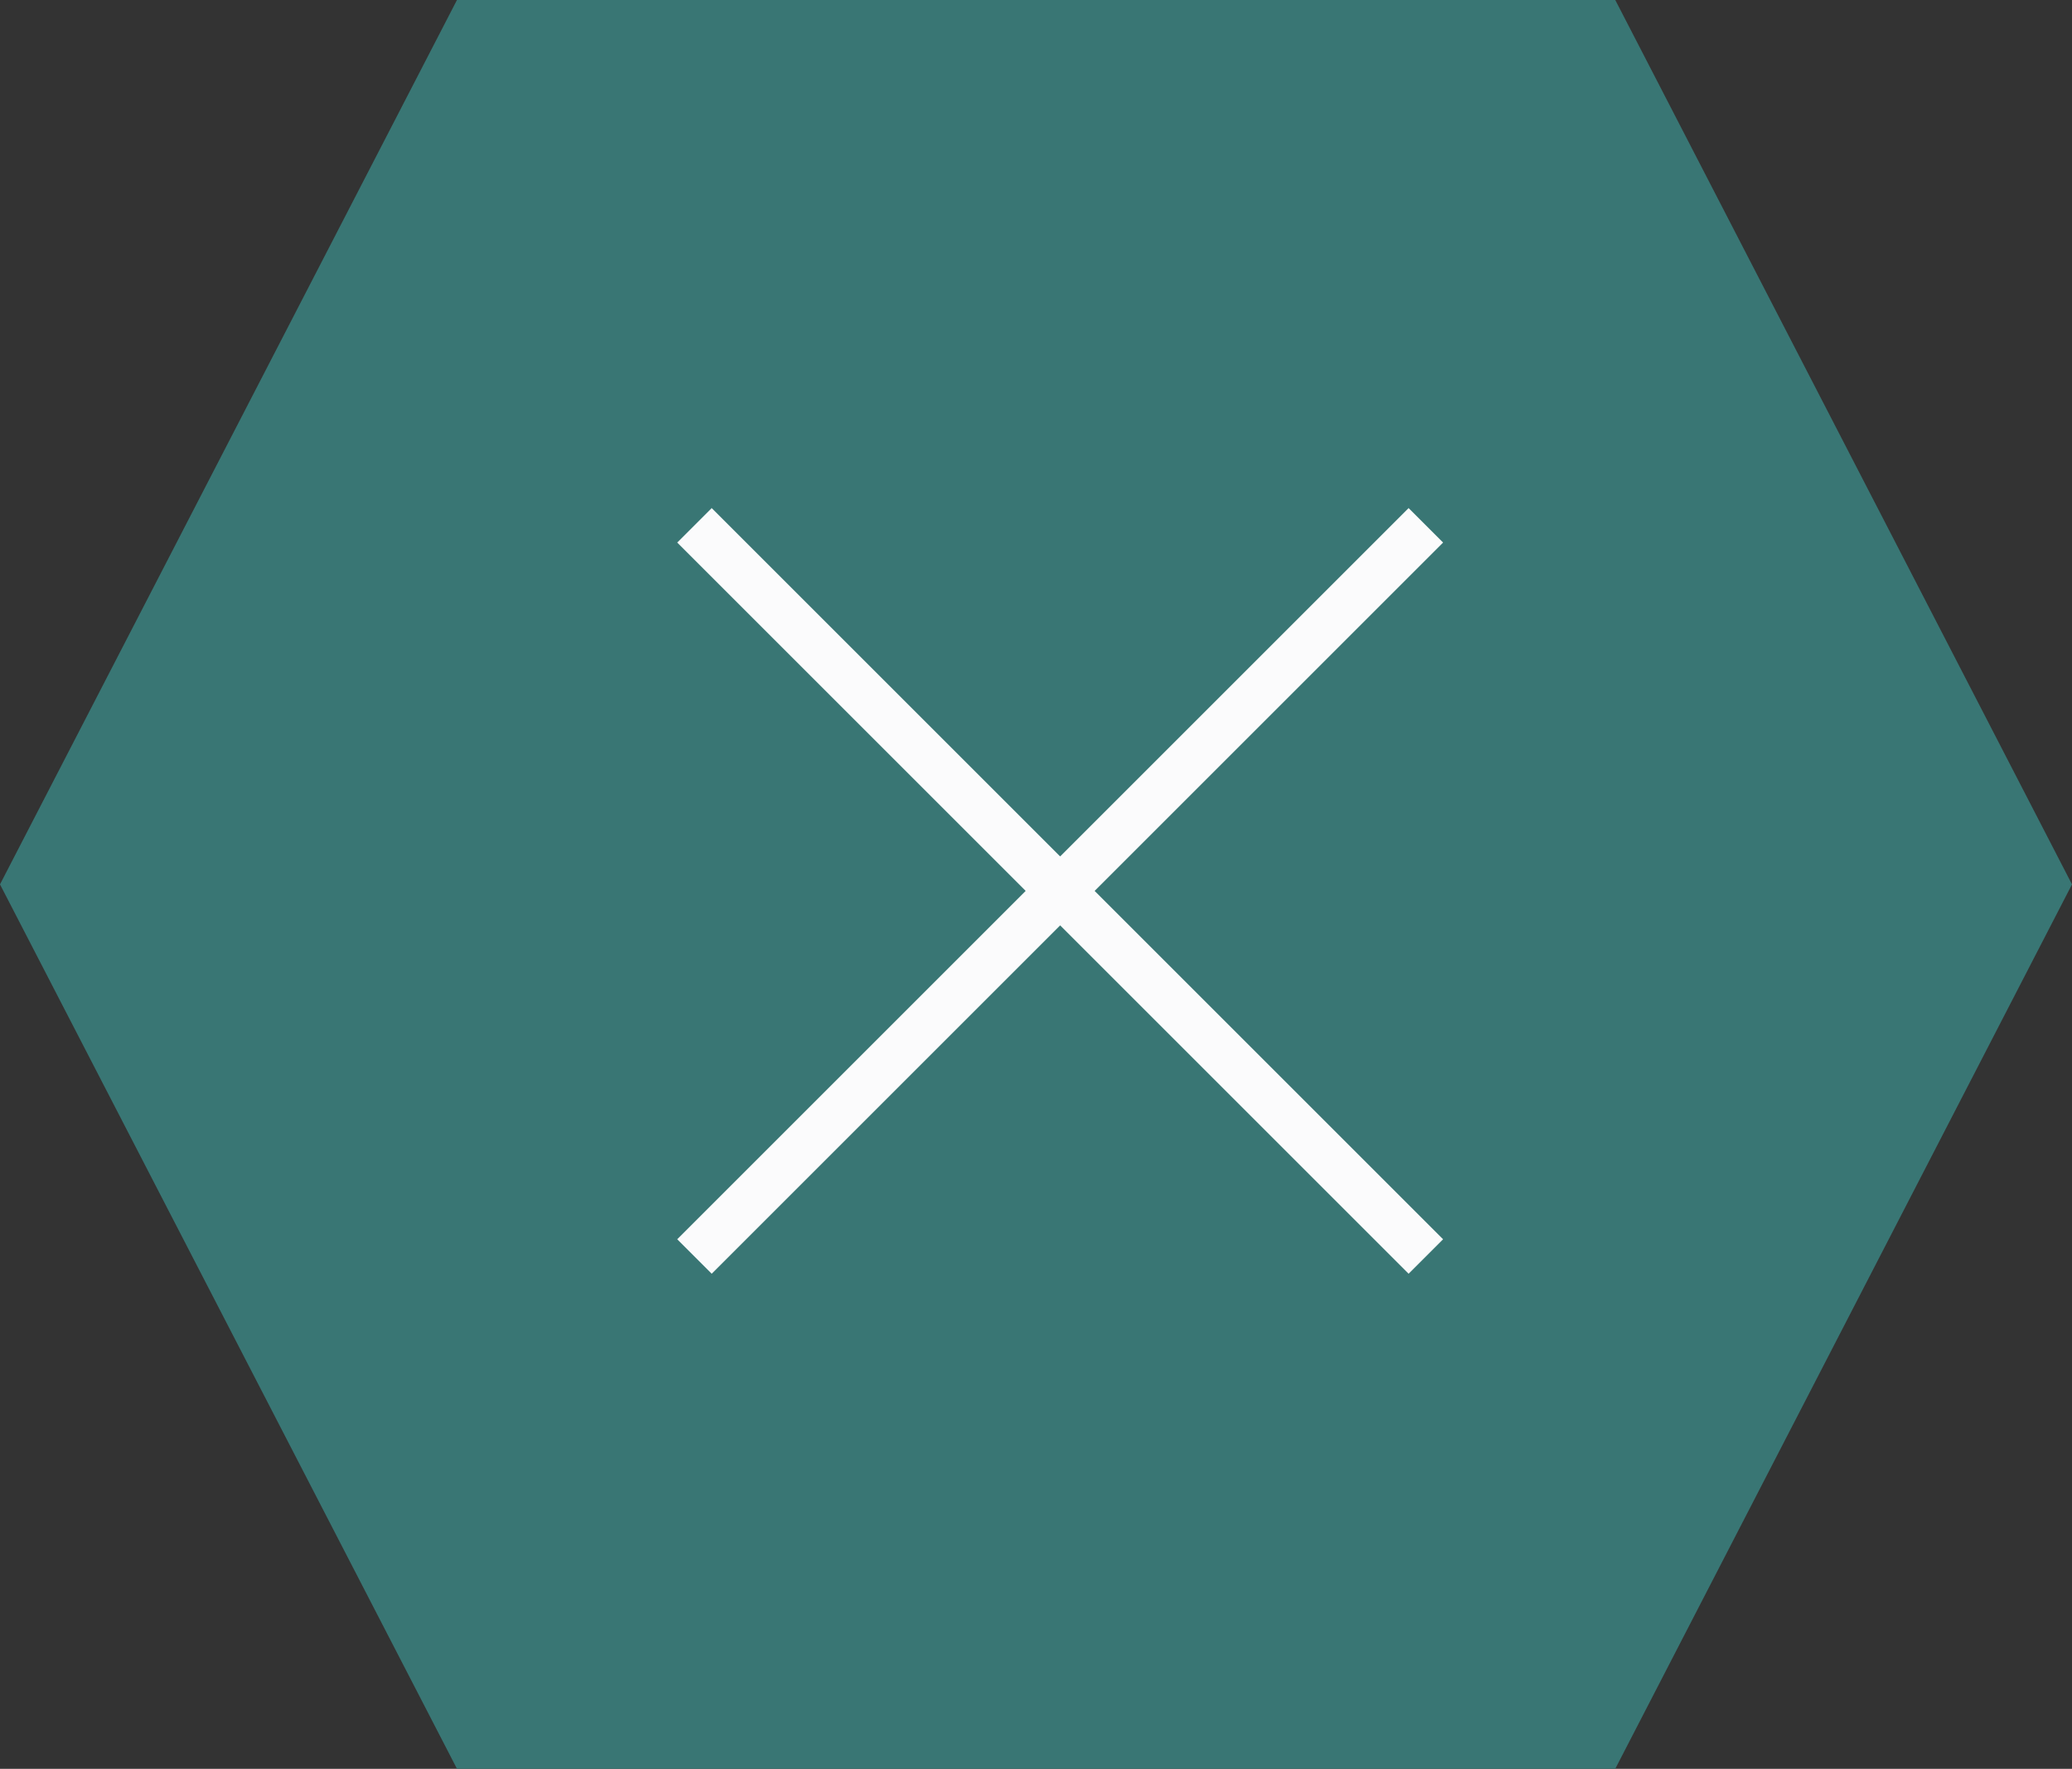 <svg xmlns="http://www.w3.org/2000/svg" width="42.495" height="36.287" viewBox="0 0 42.495 36.287"><rect x="0" y="0" width="42.495" height="36.287" fill="#333333" stroke="none"/><defs><style>.a{fill:#397674;}.b{fill:none;stroke:#fbfbfc;}</style></defs><g transform="translate(-1180.757 -47.223)"><g transform="translate(-3.252 -2.777)"><g transform="translate(1184.009 50)"><g transform="translate(0)"><path class="a" d="M-24.511,0l-9.372,18.143,9.372,18.143H-.755L8.612,18.143-.755,0Z" transform="translate(33.883)"/></g></g><g transform="translate(1197.854 60.379)"><line class="b" x2="15" y2="15" transform="translate(0.398 0.398)"/><line class="b" y1="15" x2="15" transform="translate(0.398 0.398)"/></g></g></g></svg>